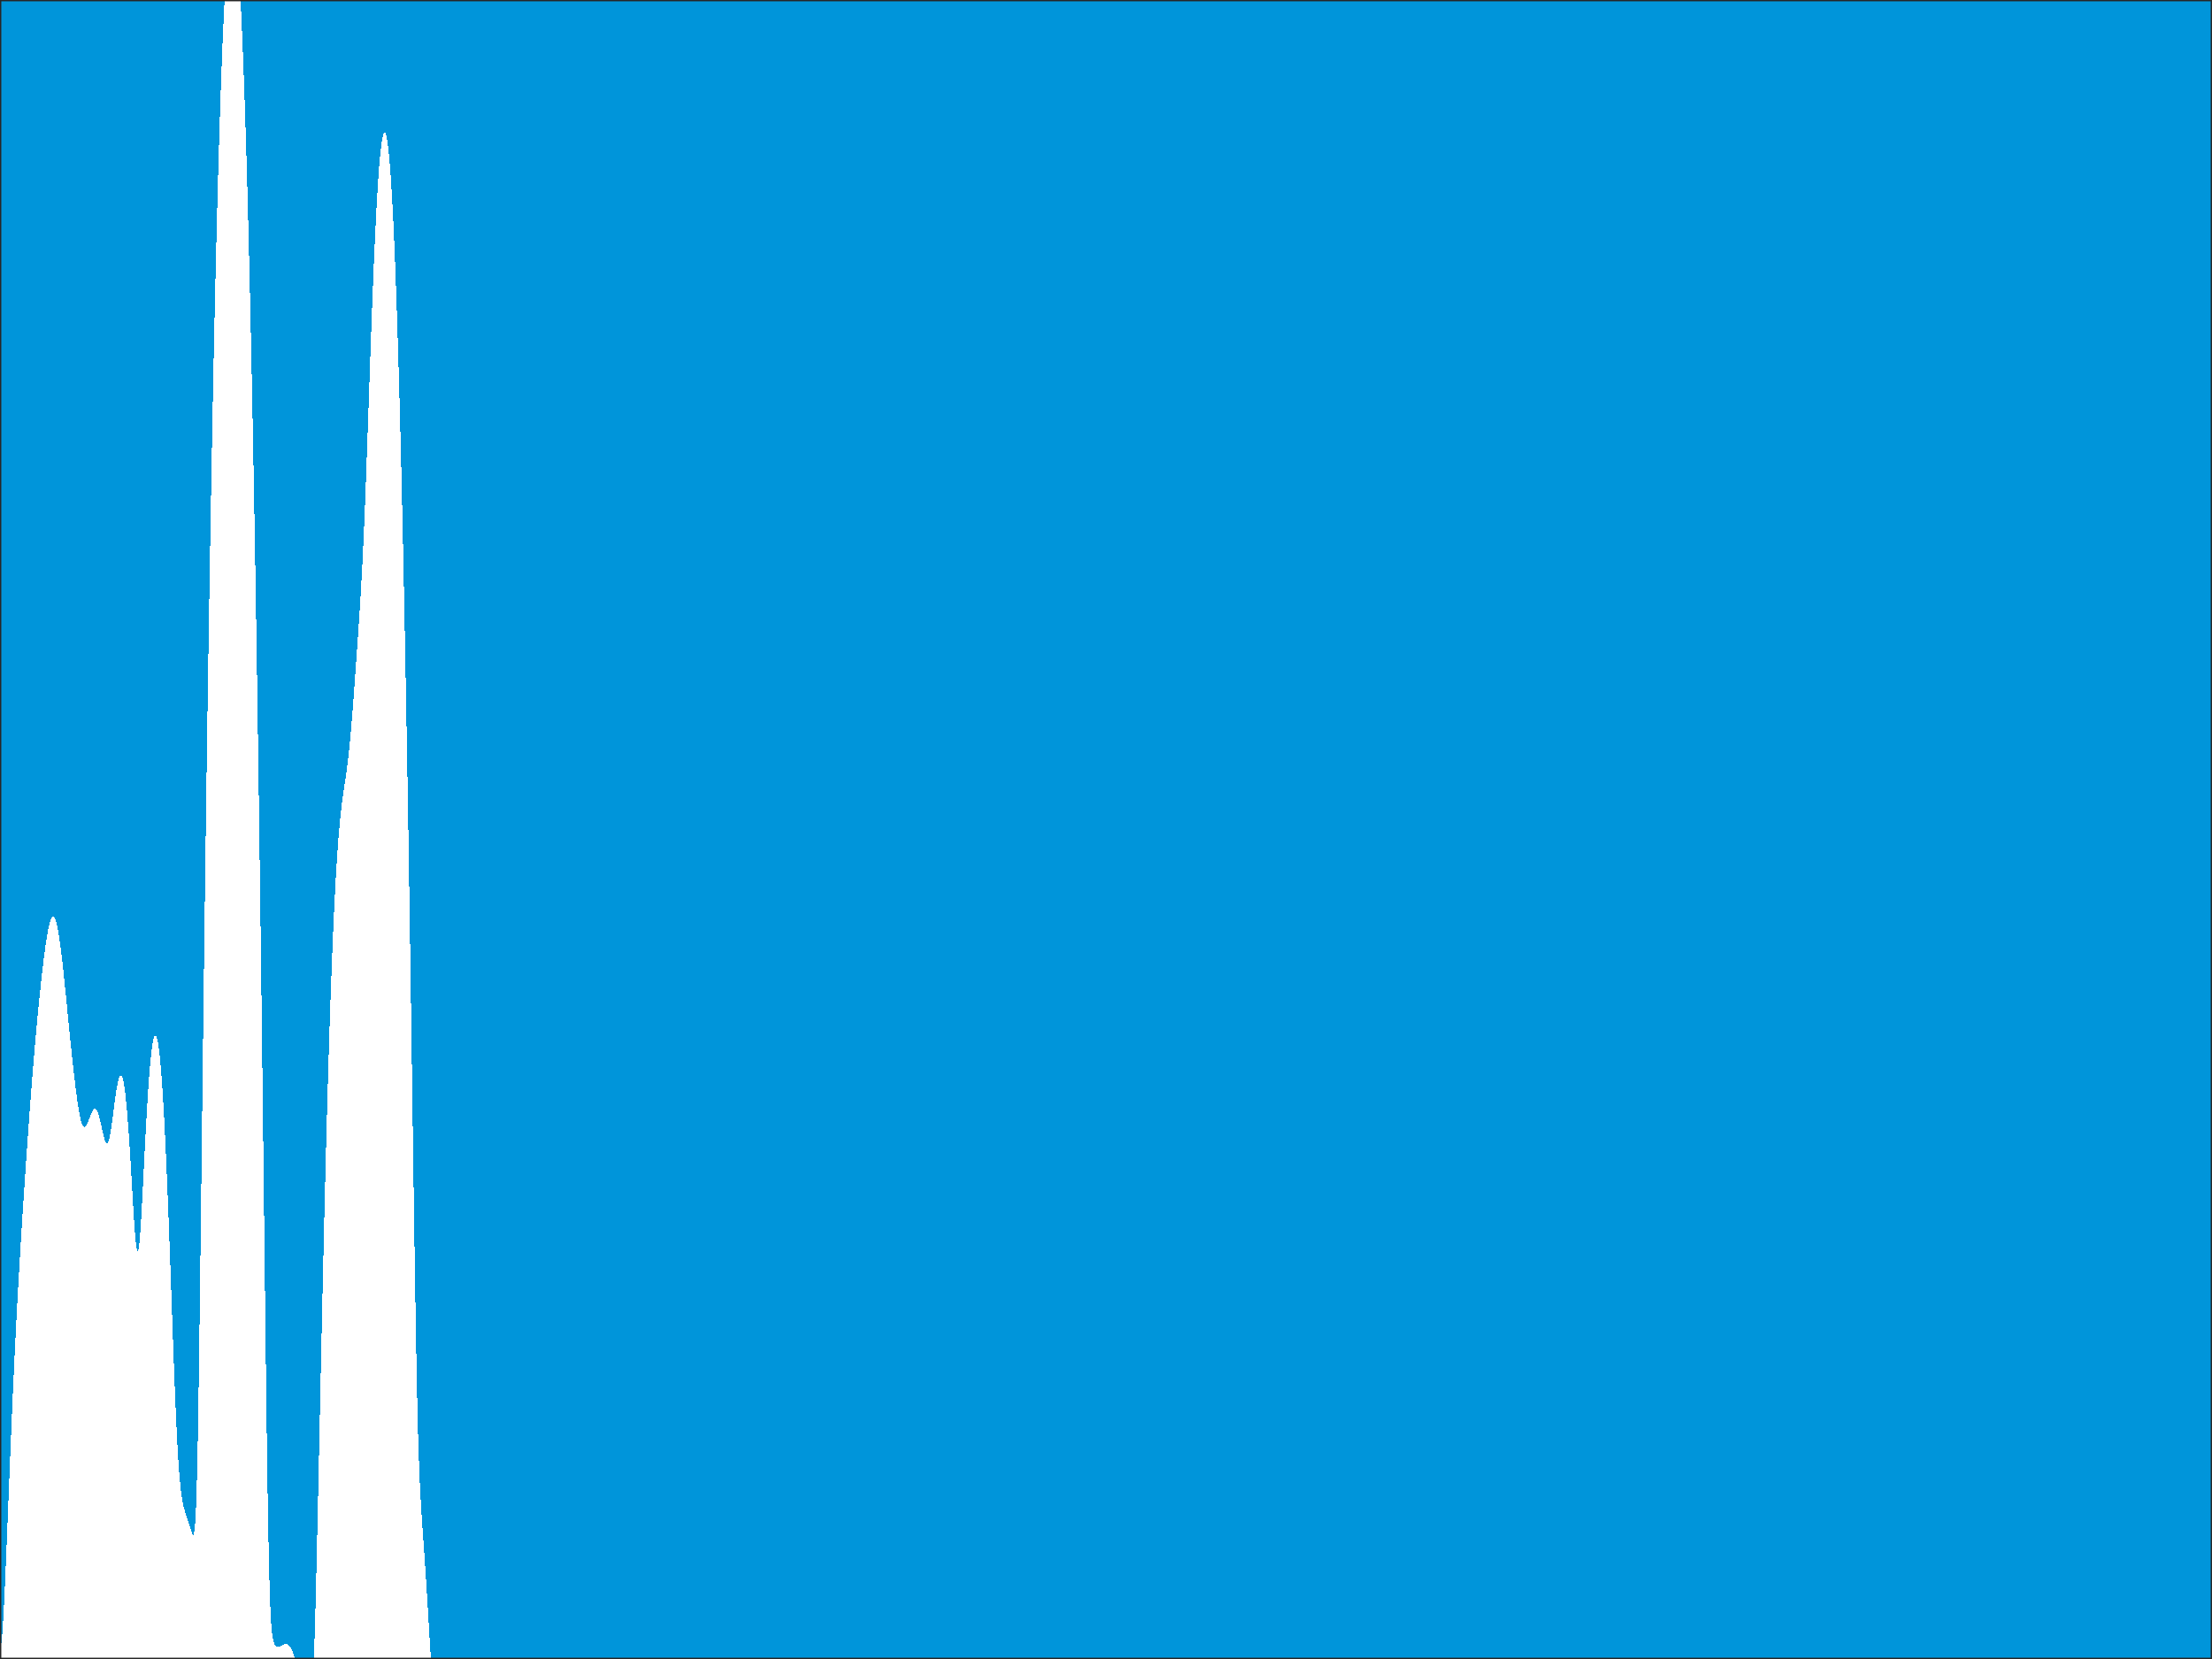 <?xml version="1.0"?>
<!DOCTYPE svg PUBLIC '-//W3C//DTD SVG 1.0//EN'
          'http://www.w3.org/TR/2001/REC-SVG-20010904/DTD/svg10.dtd'>
<svg xmlns:xlink="http://www.w3.org/1999/xlink" style="fill-opacity:1; color-rendering:auto; color-interpolation:auto; text-rendering:auto; stroke:black; stroke-linecap:square; stroke-miterlimit:10; shape-rendering:auto; stroke-opacity:1; fill:black; stroke-dasharray:none; font-weight:normal; stroke-width:1; font-family:'Dialog'; font-style:normal; stroke-linejoin:miter; font-size:12px; stroke-dashoffset:0; image-rendering:auto;" width="840" height="630" xmlns="http://www.w3.org/2000/svg"
preserveAspectRatio="none" ><rect width="100%" height="100%" fill="#333333" stroke="none"/><!--Generated by the Batik Graphics2D SVG Generator--><defs id="genericDefs"
  /><g
  ><defs id="defs1"
    ><clipPath clipPathUnits="userSpaceOnUse" id="clipPath1"
      ><path d="M0 0 L840 0 L840 630 L0 630 L0 0 Z"
      /></clipPath
    ></defs
    ><g style="fill:white; stroke:white;"
    ><rect x="0" y="0" width="840" style="clip-path:url(#clipPath1); stroke:none;" height="630"
    /></g
    ><g style="fill:white; text-rendering:optimizeSpeed; color-rendering:optimizeSpeed; image-rendering:optimizeSpeed; shape-rendering:crispEdges; stroke:white; color-interpolation:sRGB;"
    ><rect x="0" width="840" height="630" y="0" style="stroke:none;"
      /><path style="stroke:none;" d="M0 630 L840 630 L840 0 L0 0 Z"
      /><path d="M317.719 630 L318.04 630 L318.107 630 L318.394 630 L318.648 630 L329.142 630 L329.397 630 L342.129 630 L356.629 630 L356.945 630 L381.328 630 L381.687 630 L382.023 630 L382.339 630 L382.639 630 L382.928 630 L383.207 630 L383.481 630 L414.31 630 L414.635 630 L414.933 630 L415.204 630 L461.144 630 L461.485 630 L461.582 630 L645.472 630 L691.584 630 L691.83 630 L692.116 630 L692.442 630 L771.583 630 L771.603 630 L771.998 630 L793.877 630 L794.276 630 L794.316 630 L794.939 630 L826.425 630 L826.491 630 L840 630 L840 560.282 L840 559.636 L840 456.32 L840 454.808 L840 454.02 L840 453.054 L840 408.17 L840 407.483 L840 406.954 L840 317.312 L840 317.073 L840 316.863 L840 316.683 L840 288.678 L840 140.641 L840 139.385 L840 100.91 L840 100.362 L840 100.304 L840 95.118 L840 0 L91.334 0 L91.334 0 L85.276 0 L85.276 0 L91.334 0 L91.487 2.859 L91.897 11.625 L92.308 21.491 L92.718 32.469 L93.128 44.574 L93.538 57.824 L93.949 72.236 L94.359 87.832 L94.769 104.635 L95.18 122.668 L95.59 141.962 L96 162.544 L96.41 184.447 L96.82 207.706 L97.231 232.357 L97.641 258.436 L98.051 285.976 L98.462 315.002 L98.872 345.519 L99.282 377.494 L99.692 410.812 L100.103 445.202 L100.513 480.1 L100.923 514.449 L101.333 546.498 L101.744 573.937 L102.154 594.763 L102.564 608.532 L102.974 616.573 L103.385 620.895 L103.795 623.143 L104.205 624.317 L104.615 624.938 L105.026 625.249 L105.436 625.365 L105.846 625.343 L106.256 625.225 L106.667 625.043 L107.077 624.831 L107.487 624.621 L107.897 624.446 L108.308 624.334 L108.718 624.315 L109.128 624.412 L109.538 624.647 L109.949 625.039 L110.359 625.604 L110.769 626.351 L111.18 627.292 L111.59 628.43 L112 629.768 L112.062 630 L112.486 630 L112.489 630 L112.996 630 L113.503 630 L113.518 630 L114.027 630 L114.532 630 L114.561 630 L115.061 630 L115.105 630 L115.596 630 L116.073 630 L116.136 630 L116.592 630 L116.677 630 L117.104 630 L117.215 630 L117.602 630 L117.954 630 L118.073 630 L118.364 630 L118.501 630 L118.716 630 L118.861 630 L118.989 630 L119.126 630 L119.164 630 L119.192 630 L119.385 624.602 L119.795 610.411 L120.205 594.075 L120.615 576.244 L121.026 557.543 L121.436 538.489 L121.846 519.482 L122.256 500.81 L122.667 482.678 L123.077 465.228 L123.487 448.555 L123.897 432.728 L124.308 417.791 L124.718 403.774 L125.128 390.696 L125.538 378.568 L125.949 367.393 L126.359 357.168 L126.769 347.884 L127.18 339.525 L127.59 332.068 L128 325.48 L128.41 319.716 L128.821 314.717 L129.231 310.408 L129.641 306.69 L130.051 303.446 L130.462 300.534 L130.872 297.794 L131.282 295.055 L131.692 292.149 L132.103 288.93 L132.513 285.292 L132.923 281.183 L133.333 276.609 L133.744 271.631 L134.154 266.338 L134.564 260.832 L134.974 255.196 L135.385 249.475 L135.795 243.661 L136.205 237.688 L136.615 231.428 L137.026 224.71 L137.436 217.347 L137.846 209.175 L138.256 200.097 L138.667 190.111 L139.077 179.324 L139.487 167.931 L139.897 156.179 L140.308 144.335 L140.718 132.646 L141.128 121.328 L141.538 110.557 L141.949 100.469 L142.359 91.166 L142.769 82.724 L143.179 75.197 L143.59 68.621 L144 63.024 L144.41 58.424 L144.821 54.833 L145.231 52.26 L145.641 50.712 L146.051 50.192 L146.462 50.707 L146.872 52.26 L147.282 54.855 L147.692 58.498 L148.103 63.195 L148.513 68.952 L148.923 75.778 L149.333 83.682 L149.744 92.674 L150.154 102.767 L150.564 113.975 L150.974 126.311 L151.385 139.794 L151.795 154.442 L152.205 170.274 L152.615 187.312 L153.026 205.579 L153.436 225.098 L153.846 245.89 L154.256 267.972 L154.667 291.355 L155.077 316.029 L155.487 341.954 L155.897 369.03 L156.308 397.054 L156.718 425.649 L157.128 454.169 L157.538 481.618 L157.949 506.677 L158.359 528.01 L158.769 544.83 L159.179 557.32 L159.59 566.486 L160 573.591 L160.41 579.694 L160.821 585.499 L161.231 591.399 L161.641 597.566 L162.051 604.033 L162.462 610.748 L162.872 617.604 L163.282 624.458 L163.622 630 L163.662 630 L163.897 630 L164.137 630 L164.385 630 L164.644 630 L164.917 630 L165.202 630 L165.501 630 L165.813 630 L165.845 630 L166.169 630 L166.502 630 L166.842 630 L167.185 630 L167.532 630 L167.571 630 L167.922 630 L168.274 630 L168.628 630 L168.982 630 L169.021 630 L169.377 630 L169.734 630 L170.092 630 L170.452 630 L170.491 630 L170.854 630 L171.219 630 L171.587 630 L171.958 630 L172.331 630 L172.37 630 L172.748 630 L173.129 630 L173.513 630 L173.9 630 L174.291 630 L174.684 630 L174.722 630 L175.12 630 L175.521 630 L175.926 630 L176.336 630 L176.75 630 L177.167 630 L177.589 630 L177.624 630 L178.05 630 L178.478 630 L178.909 630 L179.339 630 L179.767 630 L180.191 630 L180.22 630 L180.637 630 L181.045 630 L181.442 630 L181.466 630 L181.85 630 L182.216 630 L182.566 630 L182.588 630 L182.919 630 L183.232 630 L183.525 630 L183.544 630 L183.821 630 L184.08 630 L184.325 630 L190.38 630 L190.715 630 L191.046 630 L191.089 630 L191.418 630 L191.745 630 L192.07 630 L192.395 630 L192.722 630 L193.051 630 L193.384 630 L193.722 630 L194.065 630 L194.413 630 L194.766 630 L195.124 630 L195.485 630 L195.849 630 L196.215 630 L196.581 630 L196.948 630 L197.314 630 L197.68 630 L198.046 630 L198.413 630 L198.78 630 L199.148 630 L199.519 630 L199.891 630 L199.942 630 L200.318 630 L200.696 630 L201.075 630 L201.455 630 L201.835 630 L202.213 630 L202.588 630 L202.96 630 L203.326 630 L203.687 630 L204.042 630 L204.39 630 L204.731 630 L204.776 630 L205.112 630 L205.442 630 L205.767 630 L211.769 630 L212.161 630 L212.544 630 L212.914 630 L213.268 630 L232.657 630 L232.704 630 L233.261 630 L233.782 630 L234.262 630 L234.295 630 L234.727 630 L235.107 630 L235.433 630 L235.455 630 L235.724 630 L250.435 630 L250.701 630 L267.066 630 L267.387 630 L289.496 630 L289.573 630 L289.986 630 L290.376 630 L290.741 630 L291.081 630 L291.393 630 L291.679 630 L291.938 630 ZM66.462 529.17 L66.872 538.773 L67.282 547.184 L67.692 554.253 L68.103 559.953 L68.513 564.383 L68.923 567.733 L69.333 570.241 L69.744 572.15 L70.154 573.675 L70.564 574.992 L70.974 576.231 L71.385 577.477 L71.795 578.775 L72.205 580.119 L72.615 581.431 L73.026 582.492 L73.436 582.817 L73.846 581.433 L74.256 576.671 L74.667 566.317 L75.077 548.63 L75.487 523.701 L75.897 493.502 L76.308 460.54 L76.718 426.764 L77.128 393.356 L77.538 360.943 L77.949 329.824 L78.359 300.125 L78.769 271.887 L79.18 245.107 L79.59 219.763 L80 195.824 L80.41 173.255 L80.82 152.023 L81.231 132.095 L81.641 113.441 L82.051 96.03 L82.462 79.838 L82.872 64.84 L83.282 51.016 L83.692 38.344 L84.103 26.808 L84.513 16.391 L84.923 7.08 L85.276 0 L0 0 L0 626.22 L0.41 624.868 L0.821 620.947 L1.231 614.818 L1.641 606.97 L2.051 597.906 L2.462 588.08 L2.872 577.86 L3.282 567.523 L3.692 557.273 L4.103 547.25 L4.513 537.546 L4.923 528.216 L5.333 519.287 L5.744 510.765 L6.154 502.639 L6.564 494.884 L6.974 487.468 L7.385 480.351 L7.795 473.493 L8.205 466.853 L8.615 460.395 L9.026 454.09 L9.436 447.918 L9.846 441.867 L10.256 435.934 L10.667 430.126 L11.077 424.452 L11.487 418.925 L11.897 413.56 L12.308 408.366 L12.718 403.351 L13.128 398.517 L13.539 393.86 L13.949 389.375 L14.359 385.055 L14.769 380.892 L15.18 376.883 L15.59 373.031 L16 369.345 L16.41 365.843 L16.82 362.55 L17.231 359.498 L17.641 356.727 L18.051 354.275 L18.462 352.184 L18.872 350.492 L19.282 349.234 L19.692 348.438 L20.103 348.125 L20.513 348.31 L20.923 348.996 L21.333 350.177 L21.744 351.841 L22.154 353.962 L22.564 356.509 L22.974 359.441 L23.385 362.711 L23.795 366.264 L24.205 370.046 L24.615 373.999 L25.026 378.065 L25.436 382.195 L25.846 386.339 L26.256 390.459 L26.667 394.522 L27.077 398.501 L27.487 402.372 L27.897 406.112 L28.308 409.696 L28.718 413.093 L29.128 416.264 L29.538 419.162 L29.949 421.734 L30.359 423.924 L30.769 425.68 L31.18 426.962 L31.59 427.752 L32 428.054 L32.41 427.905 L32.821 427.368 L33.231 426.53 L33.641 425.496 L34.051 424.377 L34.462 423.283 L34.872 422.318 L35.282 421.572 L35.692 421.118 L36.103 421.014 L36.513 421.291 L36.923 421.962 L37.333 423.013 L37.744 424.405 L38.154 426.066 L38.564 427.897 L38.974 429.764 L39.385 431.507 L39.795 432.95 L40.205 433.914 L40.615 434.246 L41.026 433.843 L41.436 432.671 L41.846 430.776 L42.256 428.278 L42.667 425.348 L43.077 422.187 L43.487 419 L43.897 415.978 L44.308 413.287 L44.718 411.067 L45.128 409.43 L45.538 408.462 L45.949 408.231 L46.359 408.783 L46.769 410.153 L47.179 412.36 L47.59 415.41 L48 419.295 L48.41 423.989 L48.821 429.442 L49.231 435.569 L49.641 442.237 L50.051 449.241 L50.462 456.282 L50.872 462.945 L51.282 468.697 L51.692 472.932 L52.103 475.085 L52.513 474.788 L52.923 472.003 L53.333 467.038 L53.744 460.432 L54.154 452.798 L54.564 444.694 L54.974 436.566 L55.385 428.743 L55.795 421.451 L56.205 414.845 L56.615 409.026 L57.026 404.059 L57.436 399.988 L57.846 396.84 L58.256 394.632 L58.667 393.376 L59.077 393.079 L59.487 393.743 L59.897 395.369 L60.308 397.955 L60.718 401.498 L61.128 405.99 L61.538 411.419 L61.949 417.771 L62.359 425.021 L62.769 433.138 L63.179 442.077 L63.59 451.774 L64 462.144 L64.41 473.072 L64.82 484.404 L65.231 495.945 L65.641 507.447 L66.051 518.627 Z" style="fill:rgb(0,149,218); stroke:none;"
    /></g
    ><g style="fill:rgb(38,38,38); text-rendering:geometricPrecision; color-rendering:optimizeQuality; image-rendering:optimizeQuality; stroke-linejoin:round; stroke:rgb(38,38,38); color-interpolation:linearRGB;"
    ><line y2="630" style="fill:none;" x1="0" x2="840" y1="630"
      /><line y2="0" style="fill:none;" x1="0" x2="840" y1="0"
      /><line y2="0" style="fill:none;" x1="0" x2="0" y1="630"
      /><line y2="0" style="fill:none;" x1="840" x2="840" y1="630"
    /></g
  ></g
></svg
>
